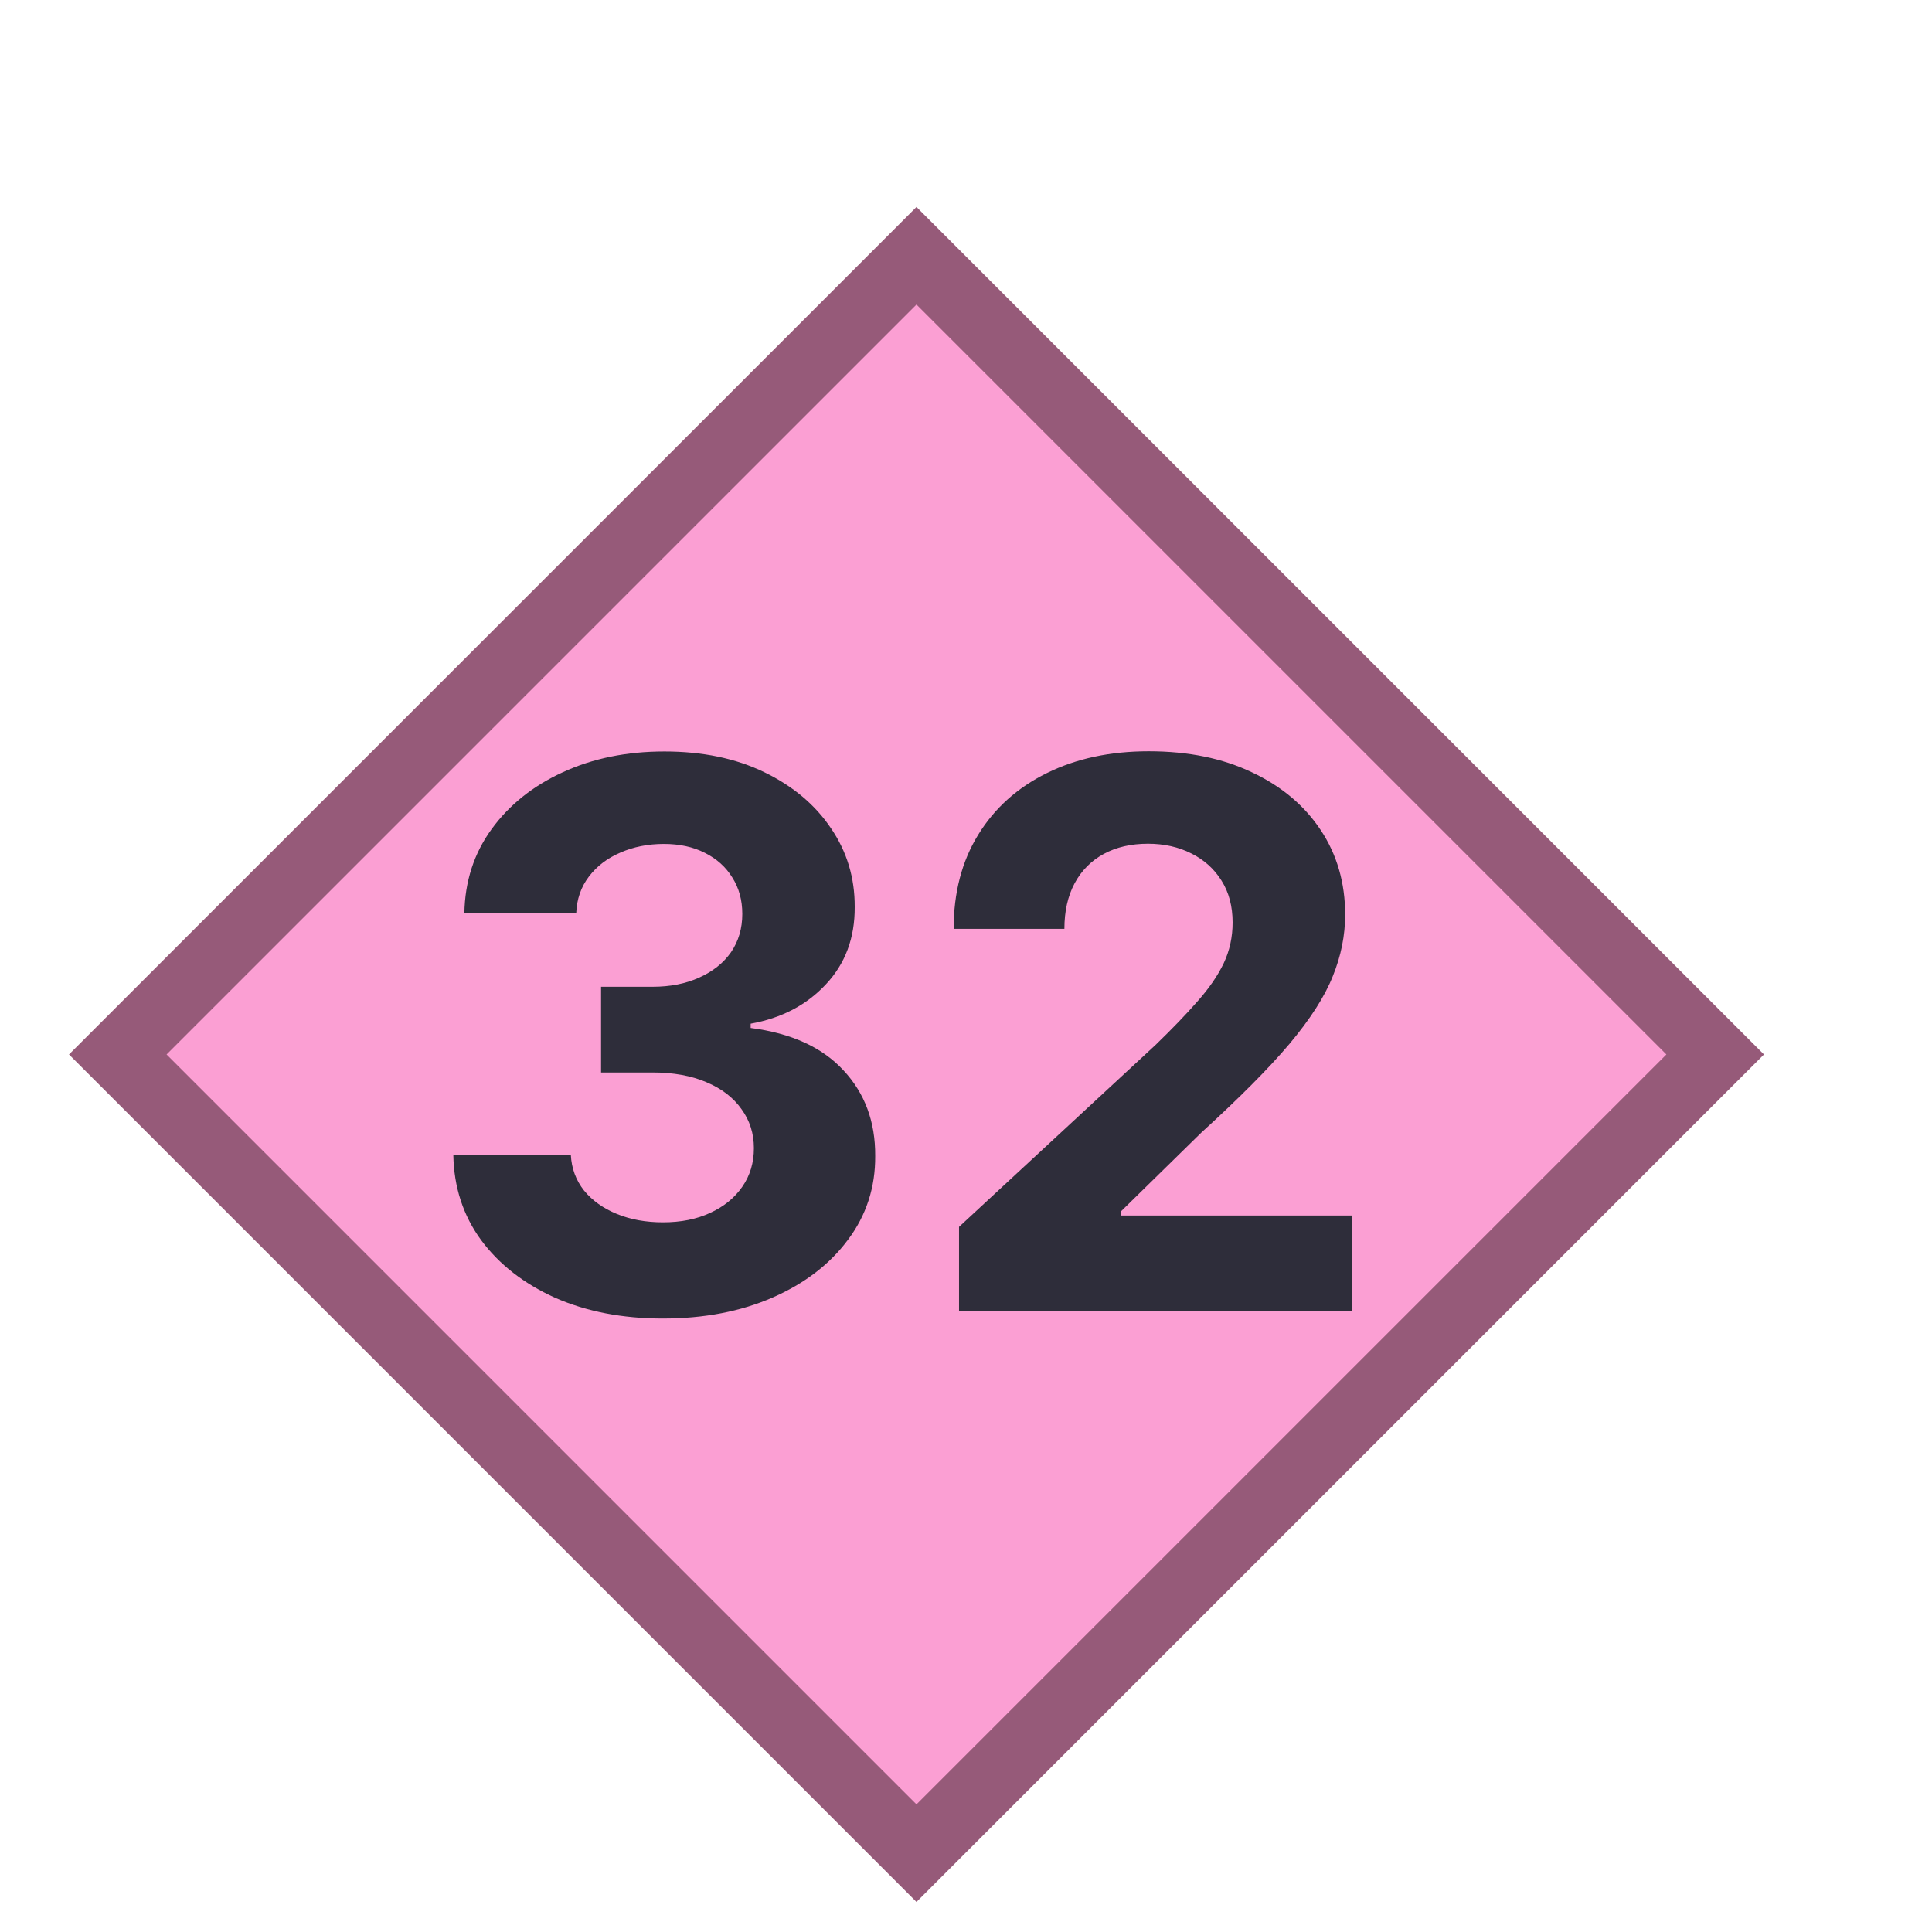 <?xml version="1.0" encoding="UTF-8" standalone="no"?>
<svg
   width="28"
   height="28"
   viewBox="0 0 28 28"
   fill="none"
   version="1.1"
   id="svg8"
   xmlns="http://www.w3.org/2000/svg"
   xmlns:svg="http://www.w3.org/2000/svg">
  <defs
     id="defs12" />
  <rect
     x="-9.599"
     y="12.013"
     width="16.37"
     height="16.37"
     transform="rotate(-45)"
     fill="#fb9fd3"
     stroke="#965a79"
     id="rect4" />
  <path
     d="M 9.605,19.109 C 9.022,19.109 8.503,19.009 8.047,18.809 7.594,18.605 7.236,18.327 6.973,17.973 6.712,17.616 6.578,17.204 6.57,16.738 h 1.703 c 0.01,0.195 0.074,0.367 0.191,0.516 0.12,0.146 0.279,0.259 0.477,0.34 0.198,0.081 0.421,0.121 0.668,0.121 0.258,0 0.486,-0.045 0.684,-0.137 0.198,-0.091 0.353,-0.217 0.465,-0.379 0.112,-0.161 0.168,-0.348 0.168,-0.559 0,-0.213 -0.06,-0.402 -0.18,-0.566 C 10.629,15.908 10.46,15.777 10.238,15.684 10.02,15.59 9.759,15.543 9.457,15.543 H 8.711 v -1.242 h 0.746 c 0.255,0 0.48,-0.044 0.676,-0.133 0.198,-0.089 0.352,-0.211 0.461,-0.367 0.109,-0.159 0.164,-0.344 0.164,-0.555 0,-0.201 -0.048,-0.376 -0.144,-0.527 -0.094,-0.154 -0.227,-0.273 -0.399,-0.359 -0.169,-0.086 -0.367,-0.129 -0.594,-0.129 -0.229,0 -0.439,0.042 -0.629,0.125 -0.19,0.081 -0.342,0.197 -0.457,0.348 -0.115,0.151 -0.176,0.328 -0.184,0.531 H 6.73 c 0.008,-0.461 0.139,-0.867 0.395,-1.219 0.255,-0.351 0.599,-0.626 1.031,-0.824 0.435,-0.201 0.926,-0.301 1.473,-0.301 0.552,0 1.035,0.1 1.449,0.301 0.414,0.201 0.736,0.471 0.965,0.812 0.232,0.339 0.346,0.719 0.344,1.141 0.003,0.448 -0.137,0.822 -0.418,1.121 -0.279,0.299 -0.642,0.49 -1.09,0.57 v 0.062 c 0.589,0.076 1.036,0.28 1.344,0.613 0.31,0.331 0.464,0.745 0.461,1.242 0.003,0.456 -0.129,0.861 -0.395,1.215 -0.263,0.354 -0.626,0.633 -1.09,0.836 -0.464,0.203 -0.995,0.305 -1.594,0.305 z M 13.899,19 v -1.219 l 2.848,-2.637 c 0.242,-0.234 0.445,-0.445 0.609,-0.633 0.167,-0.188 0.293,-0.371 0.379,-0.551 0.086,-0.182 0.129,-0.379 0.129,-0.59 0,-0.234 -0.053,-0.436 -0.16,-0.606 -0.107,-0.172 -0.253,-0.303 -0.438,-0.395 -0.185,-0.094 -0.395,-0.141 -0.629,-0.141 -0.245,0 -0.458,0.049 -0.641,0.148 -0.182,0.099 -0.323,0.241 -0.422,0.426 -0.099,0.185 -0.148,0.405 -0.148,0.66 h -1.605 c 0,-0.523 0.118,-0.978 0.355,-1.363 0.237,-0.386 0.569,-0.684 0.996,-0.895 0.427,-0.211 0.919,-0.316 1.476,-0.316 0.573,0 1.072,0.102 1.496,0.305 0.427,0.201 0.759,0.479 0.996,0.836 0.237,0.357 0.355,0.766 0.355,1.227 0,0.302 -0.06,0.6 -0.18,0.894 -0.117,0.294 -0.327,0.621 -0.629,0.981 -0.302,0.357 -0.728,0.785 -1.277,1.285 l -1.168,1.145 v 0.055 h 3.359 V 19 Z"
     fill="#2e2d3a"
     id="path6" />
</svg>
